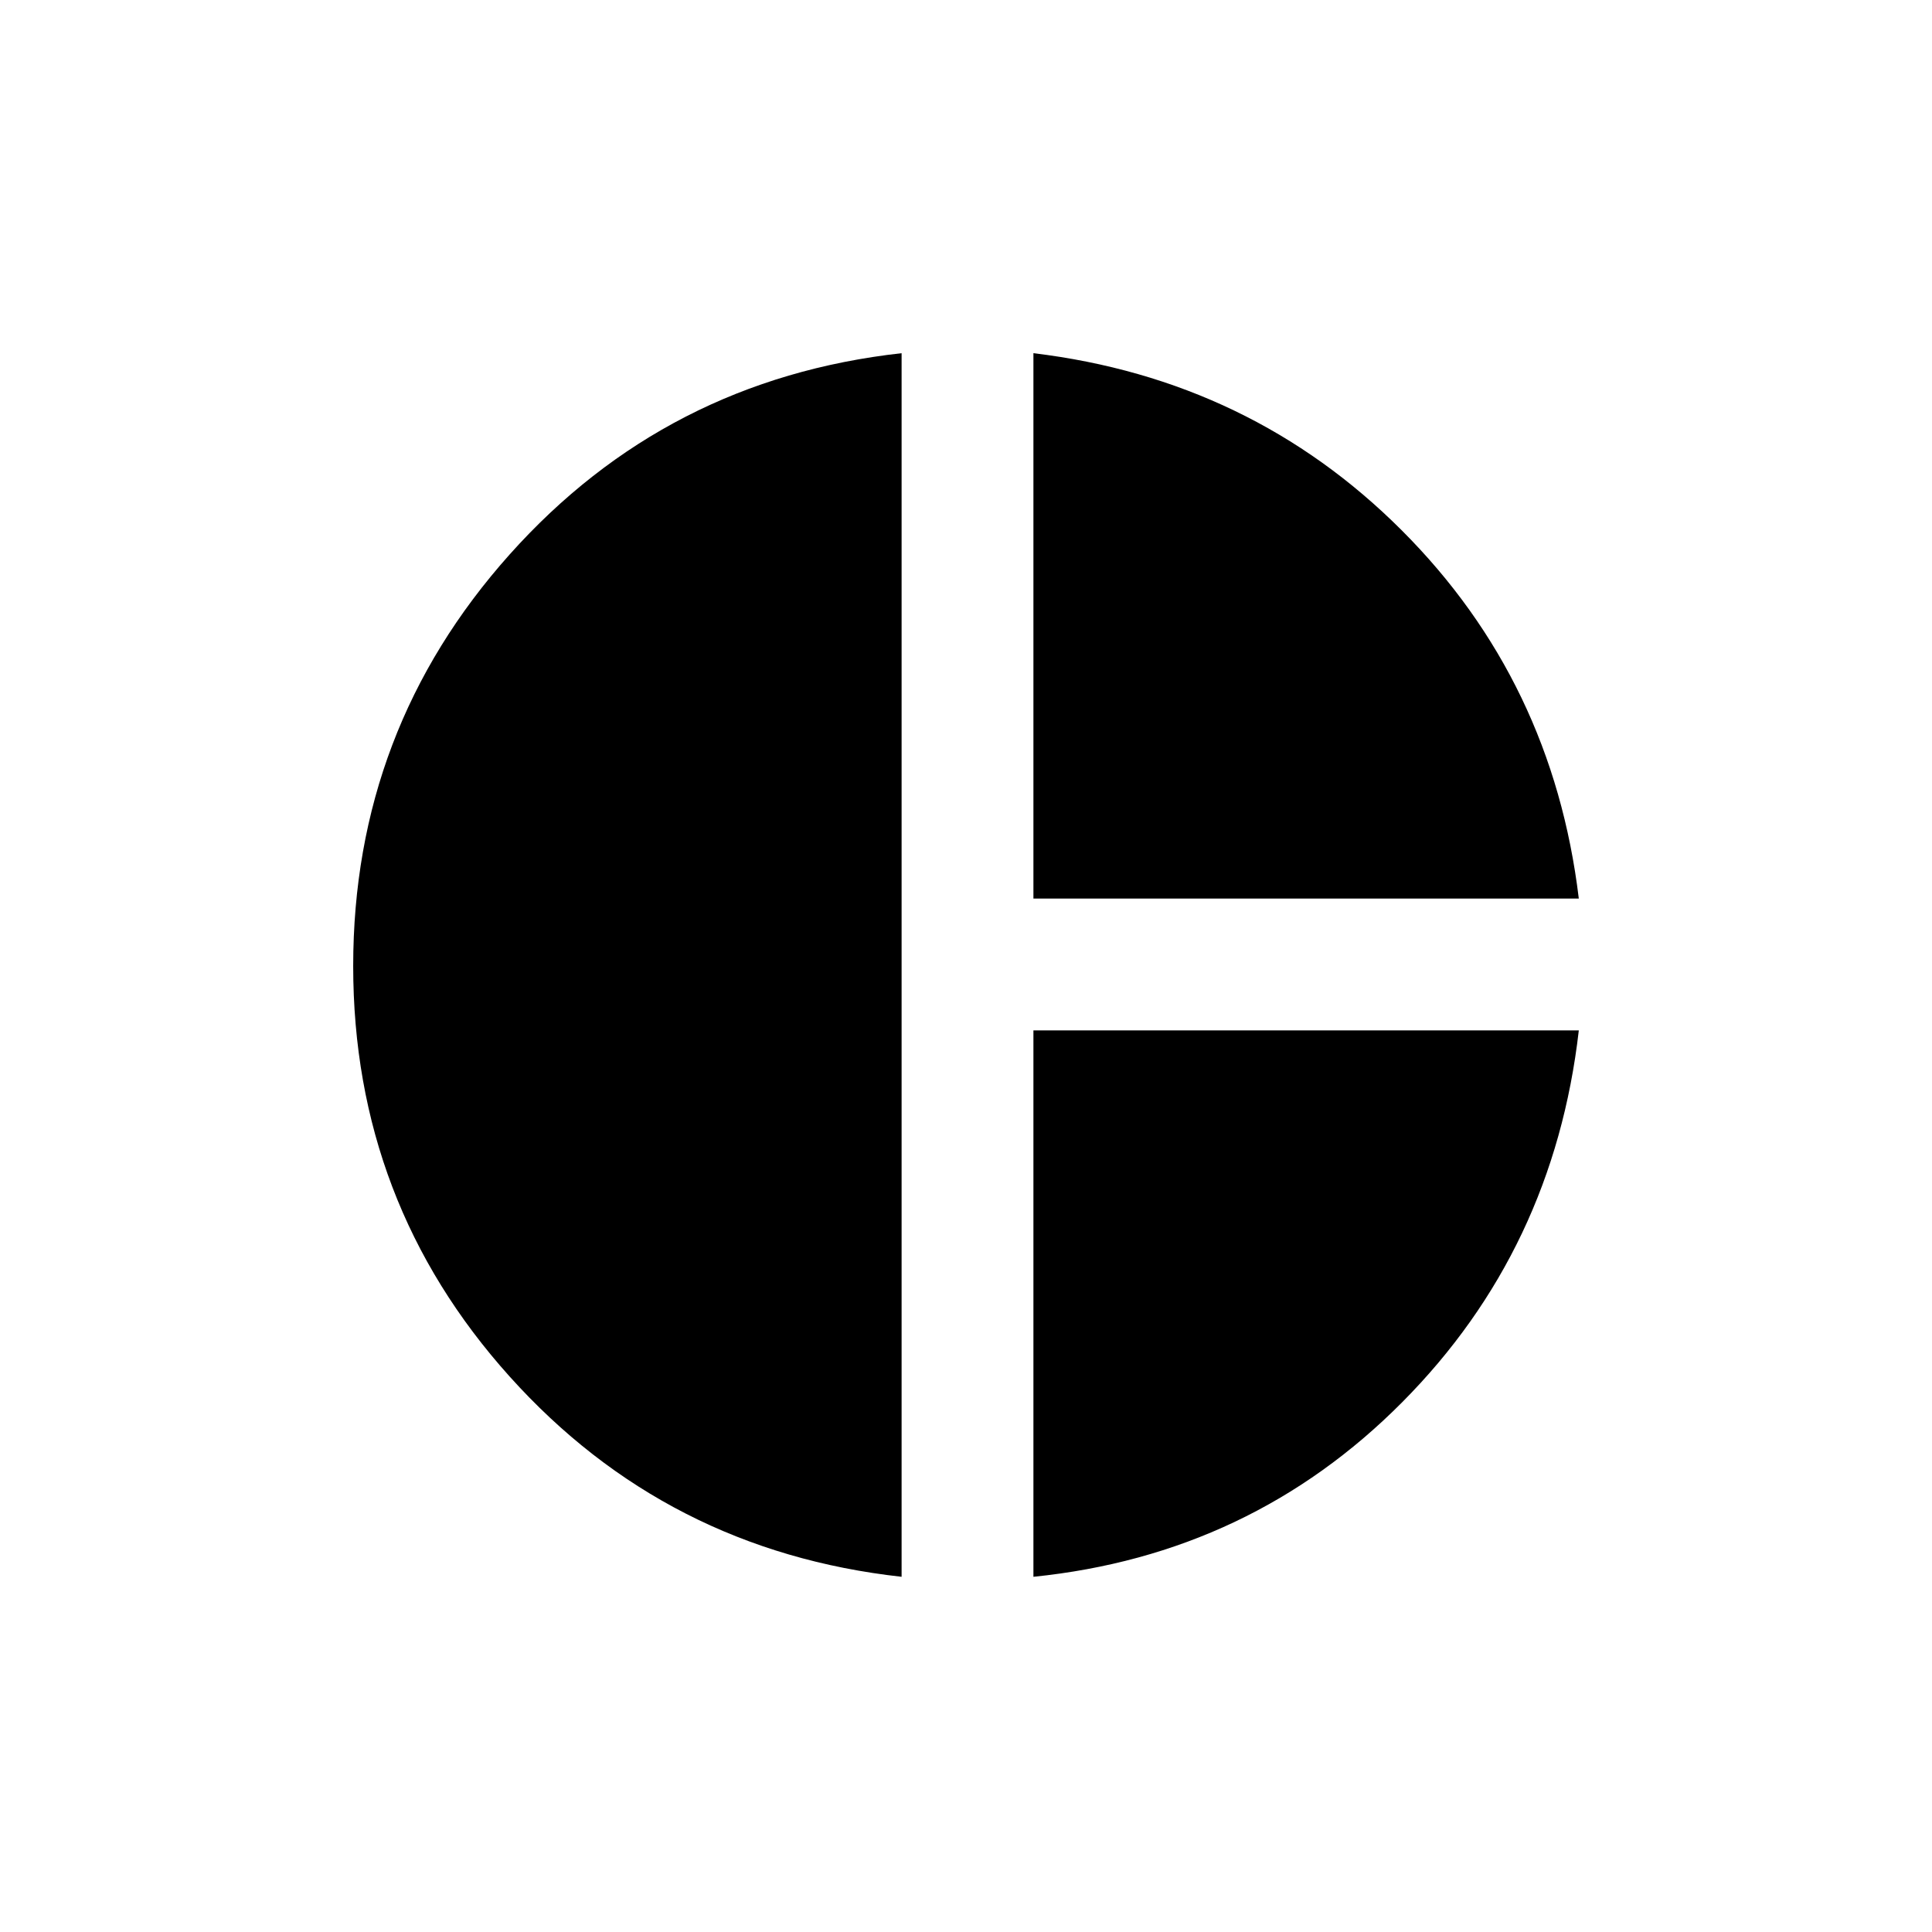 <svg xmlns="http://www.w3.org/2000/svg" height="20" viewBox="0 -960 960 960" width="20"><path d="M513.5-513.5v-271q108 13 183 88t88 183h-271Zm-65.5 337q-117-13-194.75-99.5T175.5-480q0-117.5 77.75-204.5T448-784.5v608Zm65.5 0V-448h271Q772-339 696.75-263.25T513.5-176.5Z"/></svg>